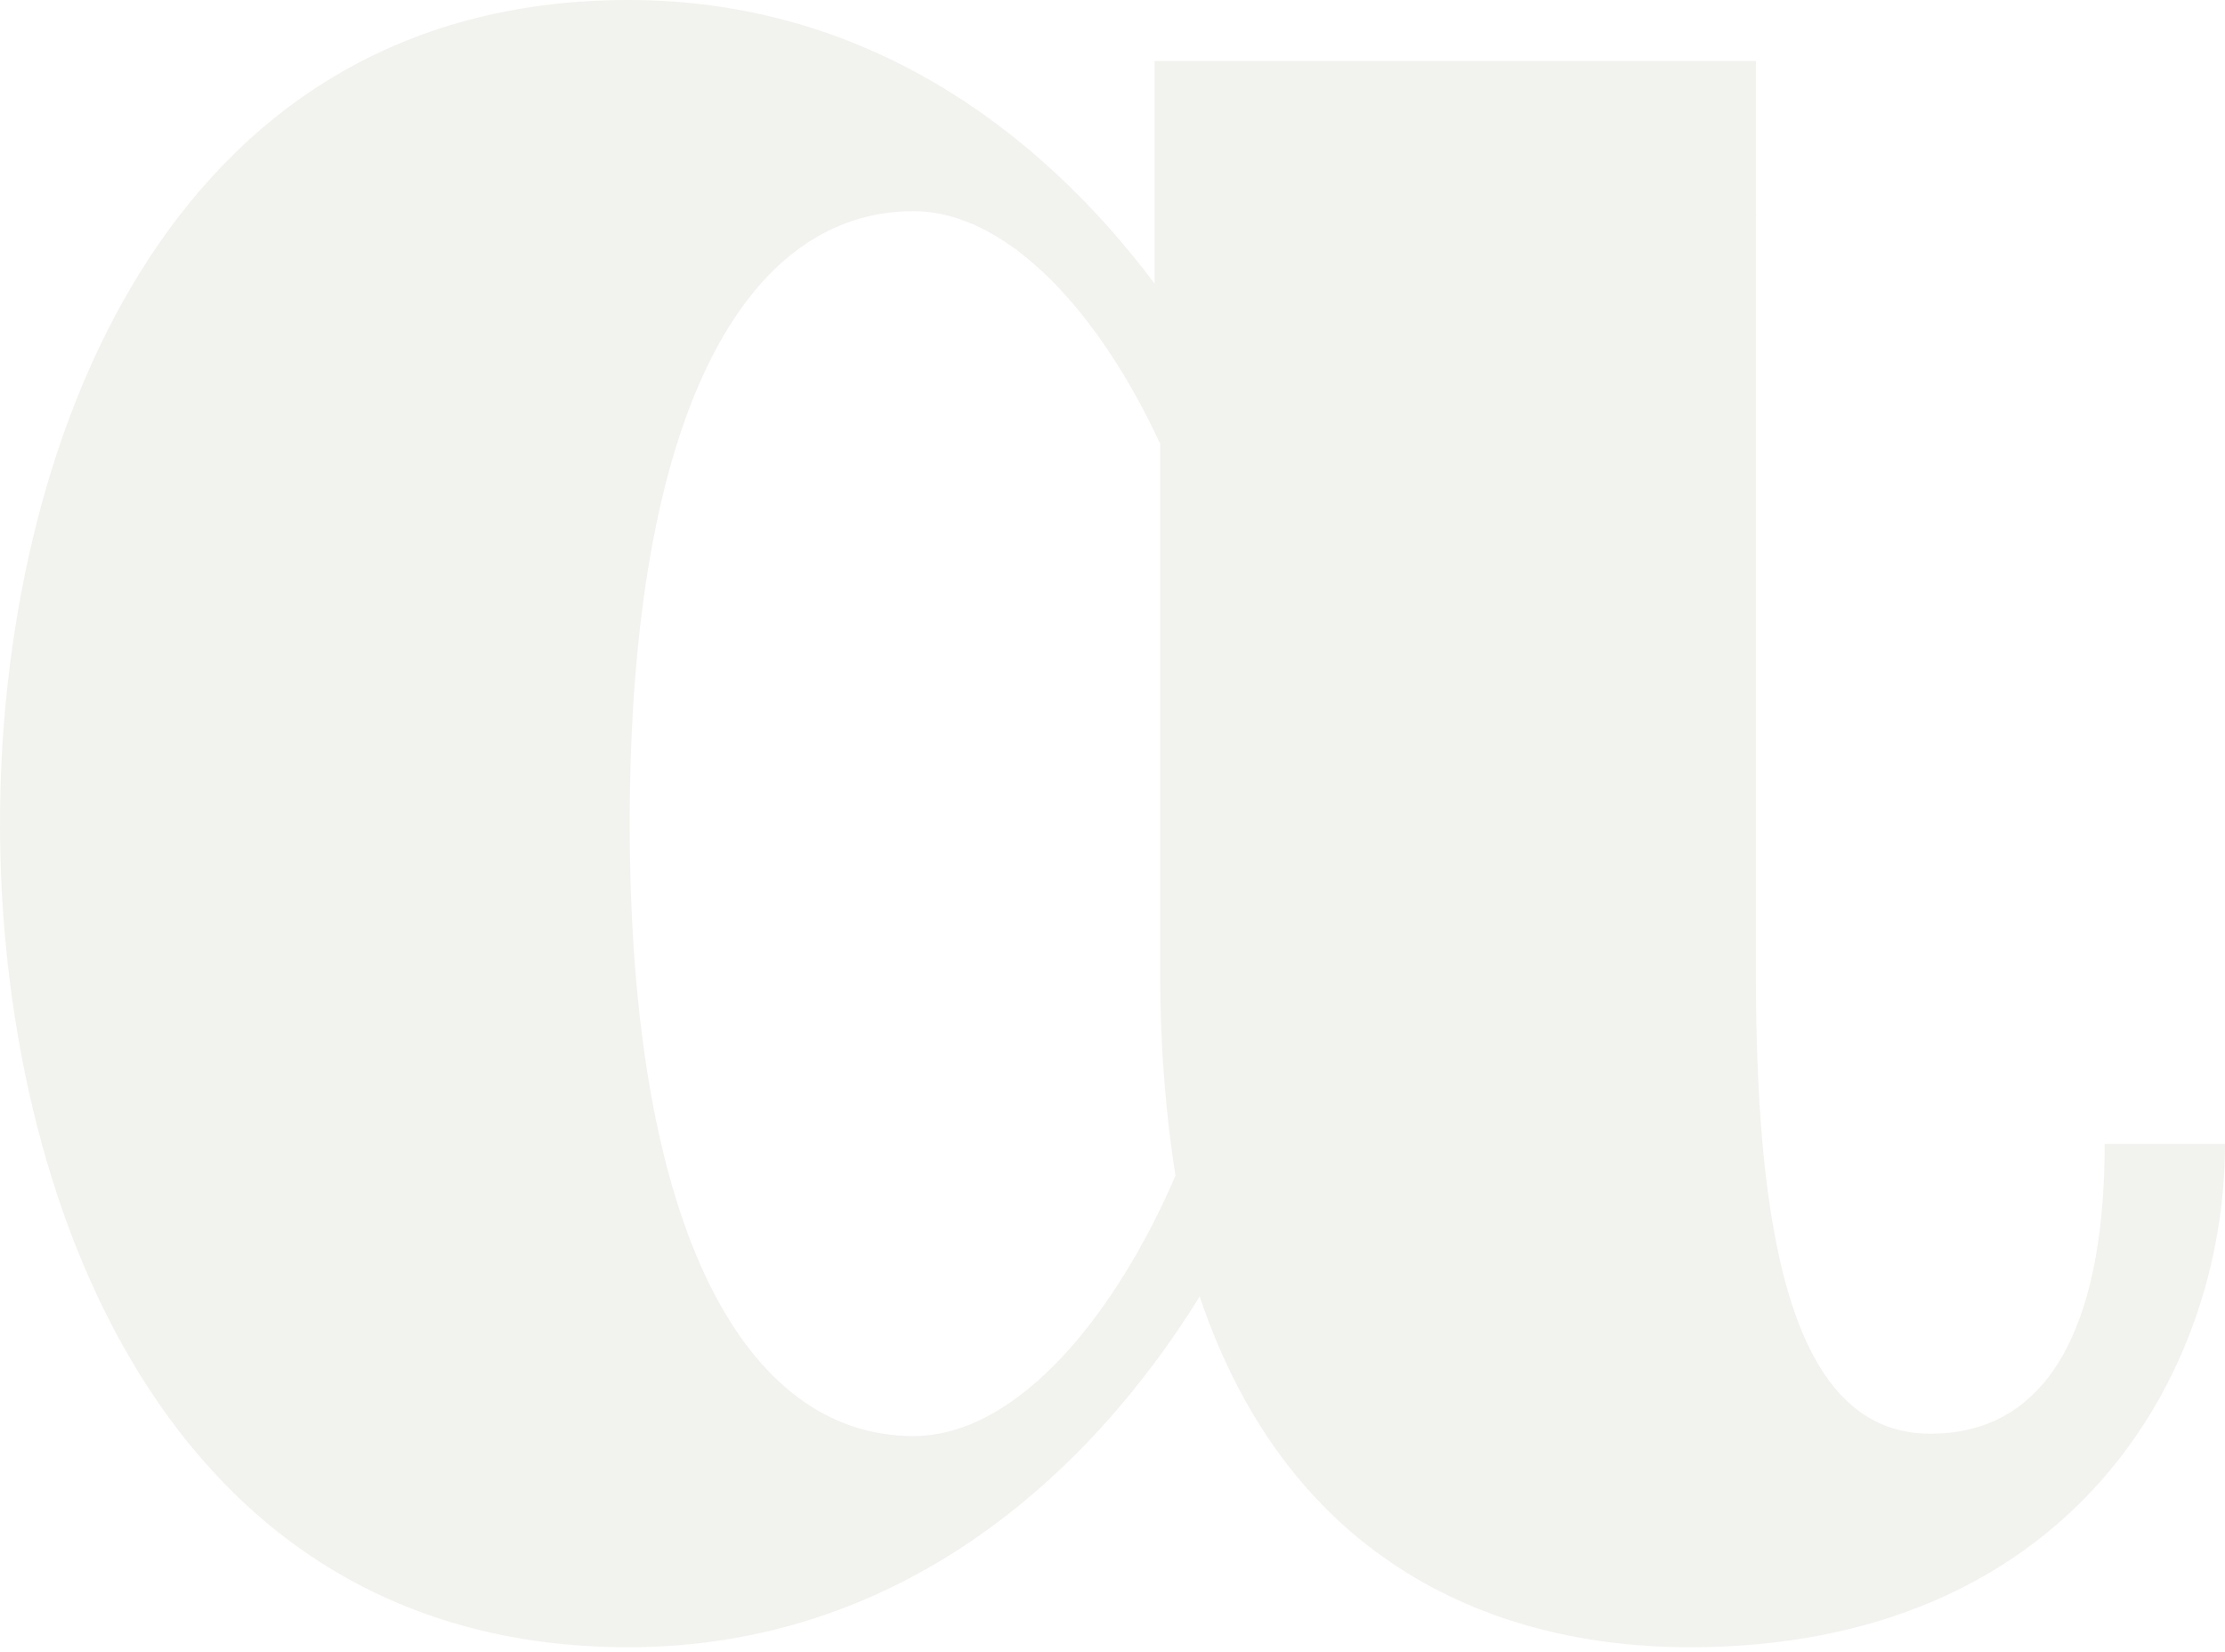 <svg xmlns="http://www.w3.org/2000/svg" width="388" height="288"><path fill="#E7E6DF" fill-rule="nonzero" d="M109.584 287.22c47.189 0 80.221-29.785 99.621-61.167 15.73 46.807 51.909 61.168 85.465 61.168 66.065 0 93.33-47.338 93.33-87.762h-20.973c0 28.19-7.865 50.53-30.41 50.53-22.547 0-30.412-29.786-30.412-79.784V10.638H201.341v38.828C181.416 22.87 151.005 0 109.584 0 28.314 0 0 79.252 0 143.61c0 64.36 28.314 143.61 109.584 143.61Zm.227-143.61c0-71.547 20.204-106.787 49.446-106.787 17.014 0 32.964 18.688 43.066 40.58v92.904c0 12.815 1.063 24.561 2.658 34.706-10.102 23.493-27.115 45.385-45.724 45.385-29.242 0-49.446-35.774-49.446-106.788Z" opacity=".5" style="mix-blend-mode:multiply"/></svg>
